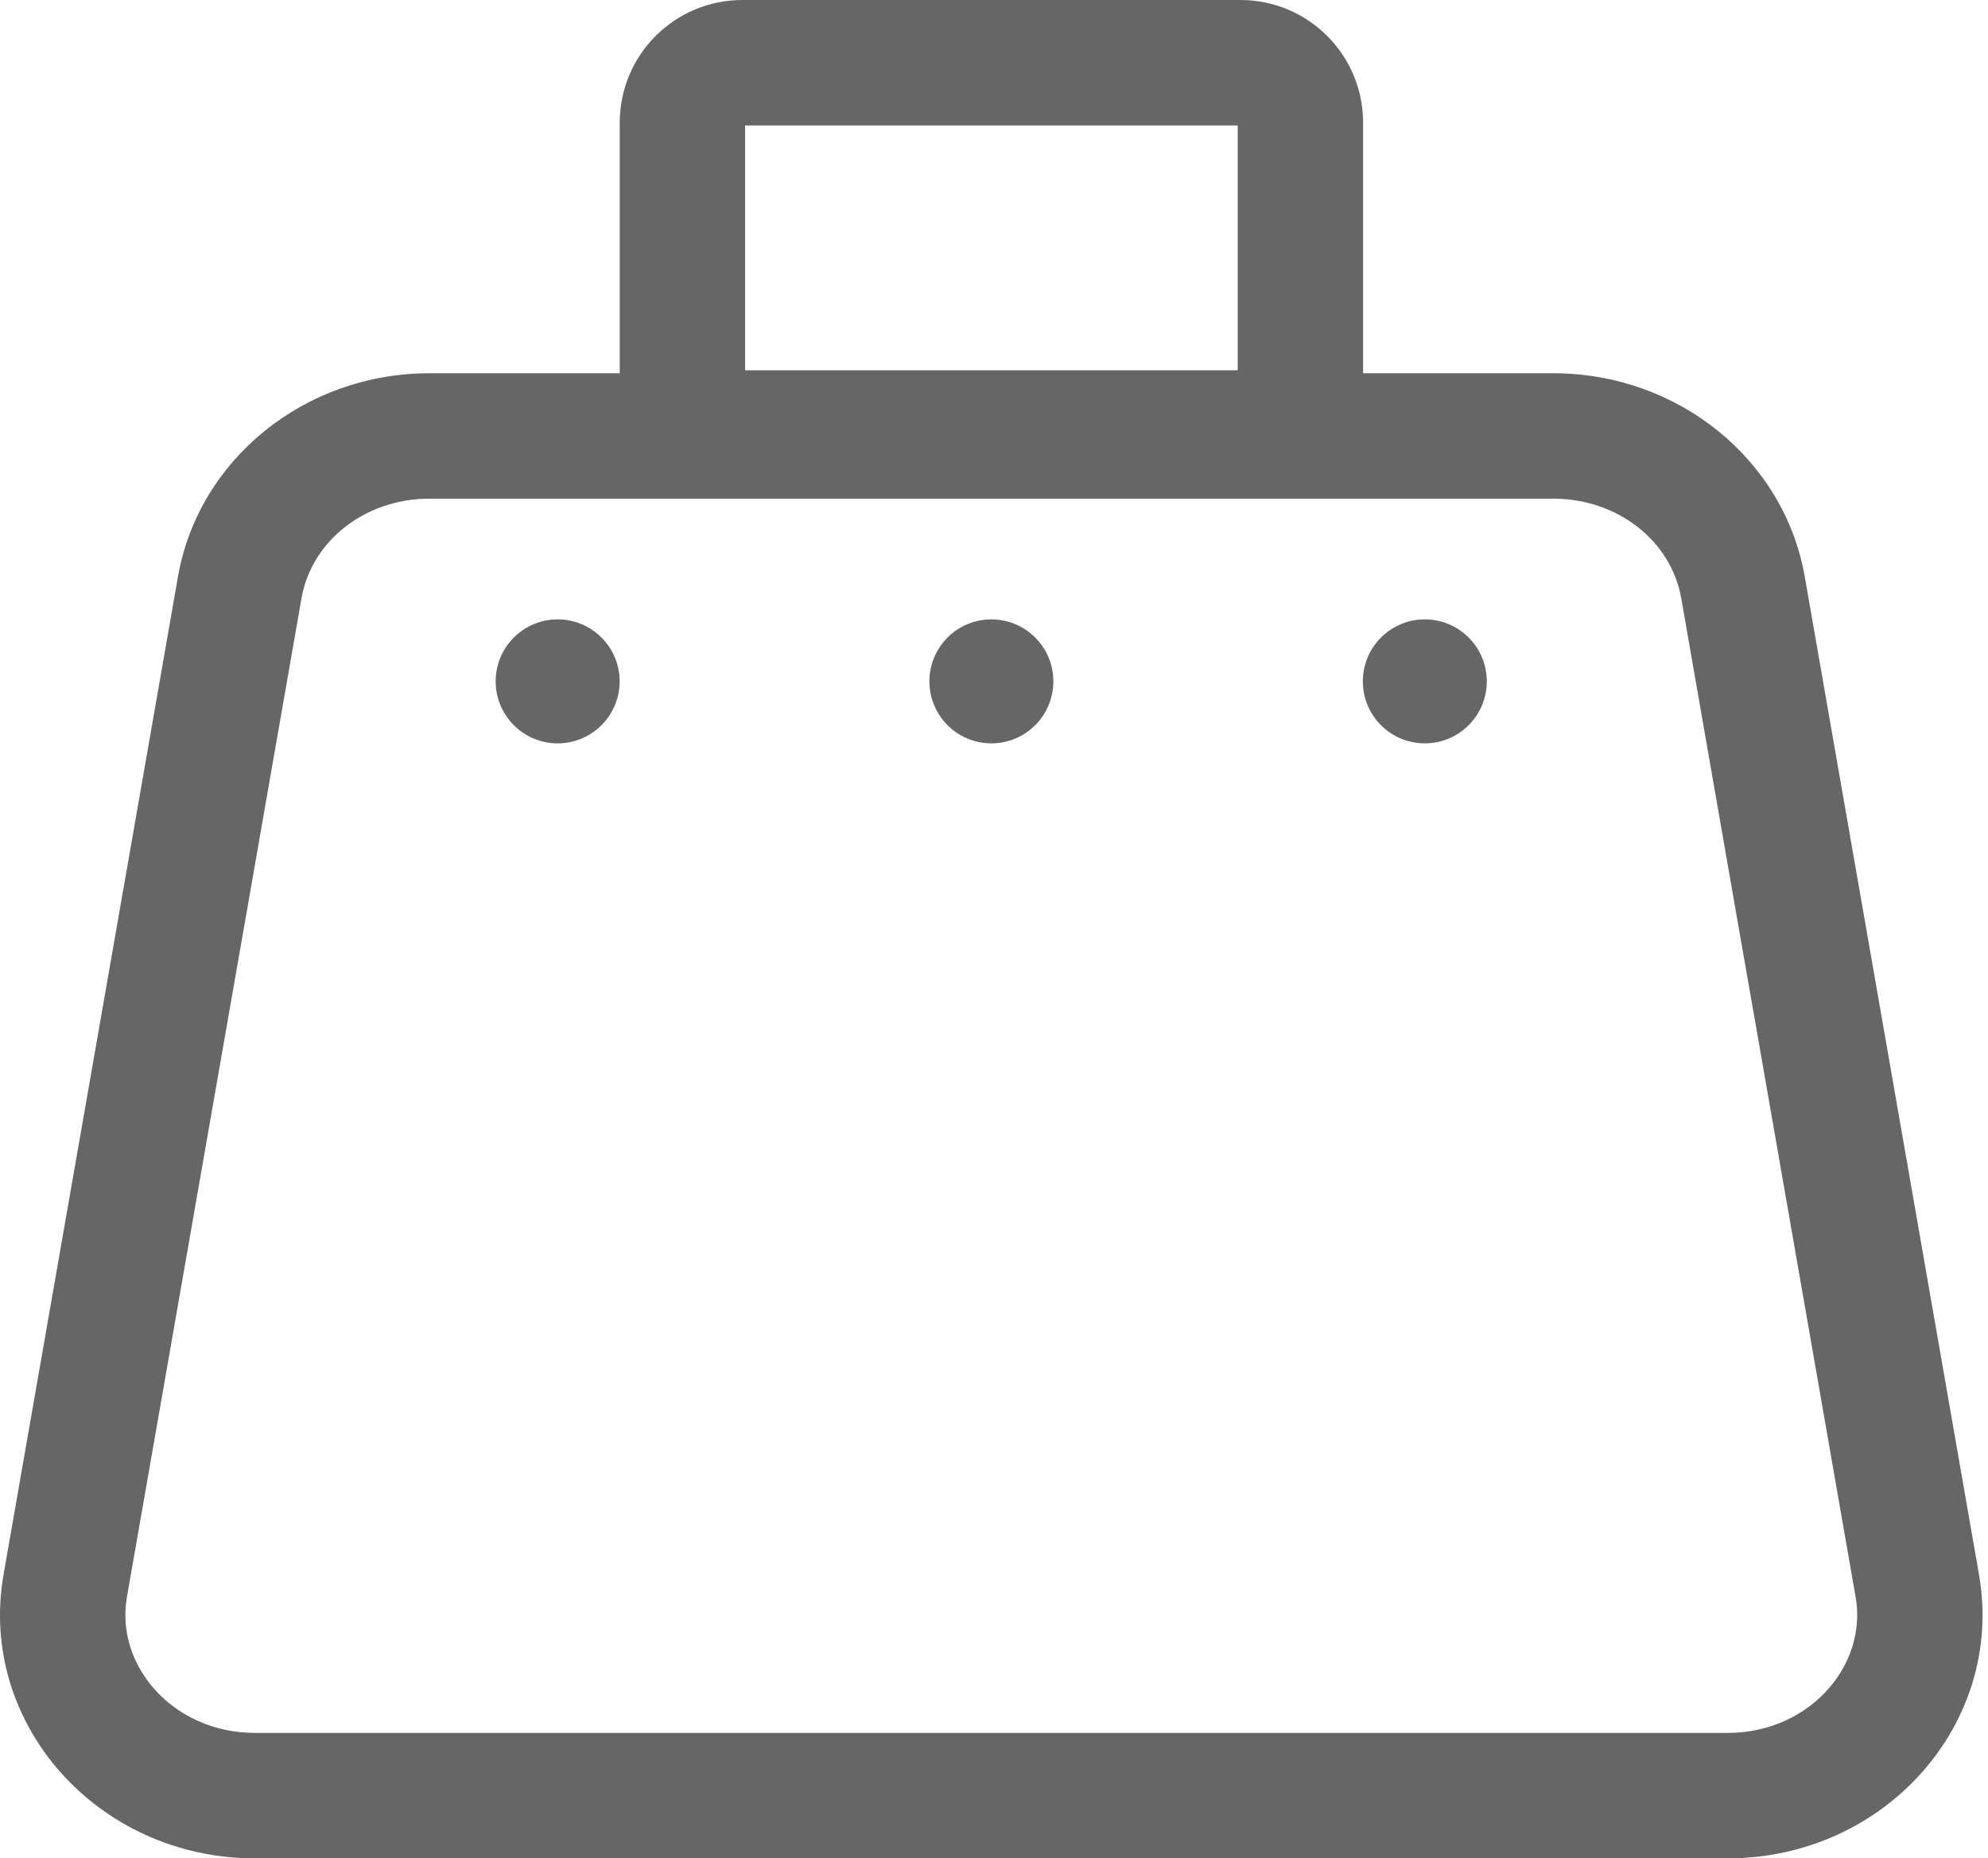 <svg width="107" height="100" viewBox="0 0 107 100" fill="none" xmlns="http://www.w3.org/2000/svg">
<path d="M106.516 84.731L101.281 54.749L99.579 45.01L97.139 31.038C96.035 24.718 90.313 20.085 83.606 20.085H73.366V6.6C73.366 2.955 70.411 0 66.761 0H39.956C36.311 0 33.356 2.955 33.356 6.6V20.085H23.111C16.405 20.085 10.682 24.718 9.578 31.034L7.134 45.015L5.432 54.754L0.191 84.731C-1.207 92.725 5.244 100 13.724 100H92.984C101.464 100 107.91 92.725 106.516 84.731ZM40.105 6.75H66.617V19.926H40.105V6.75ZM98.513 90.758C97.183 92.344 95.168 93.25 92.984 93.25H13.724C11.54 93.25 9.525 92.344 8.189 90.753C7.51 89.943 6.43 88.236 6.839 85.893L11.67 58.263L13.16 49.745L16.226 32.2C16.771 29.091 19.664 26.834 23.111 26.834H83.606C87.053 26.834 89.946 29.091 90.491 32.2L93.552 49.745L95.042 58.259L99.868 85.893C100.278 88.236 99.193 89.948 98.513 90.758Z" fill="#666666"/>
<path d="M30.014 33.329C28.173 33.329 26.678 34.823 26.678 36.665C26.678 38.507 28.173 40.001 30.014 40.001C31.856 40.001 33.351 38.507 33.351 36.665C33.351 34.823 31.856 33.329 30.014 33.329Z" fill="#666666"/>
<path d="M53.359 33.329C51.517 33.329 50.023 34.823 50.023 36.665C50.023 38.507 51.517 40.001 53.359 40.001C55.2 40.001 56.695 38.507 56.695 36.665C56.695 34.823 55.2 33.329 53.359 33.329Z" fill="#666666"/>
<path d="M76.688 33.329C74.846 33.329 73.352 34.823 73.352 36.665C73.352 38.507 74.846 40.001 76.688 40.001C78.529 40.001 80.024 38.507 80.024 36.665C80.024 34.823 78.529 33.329 76.688 33.329Z" fill="#666666"/>
</svg>
